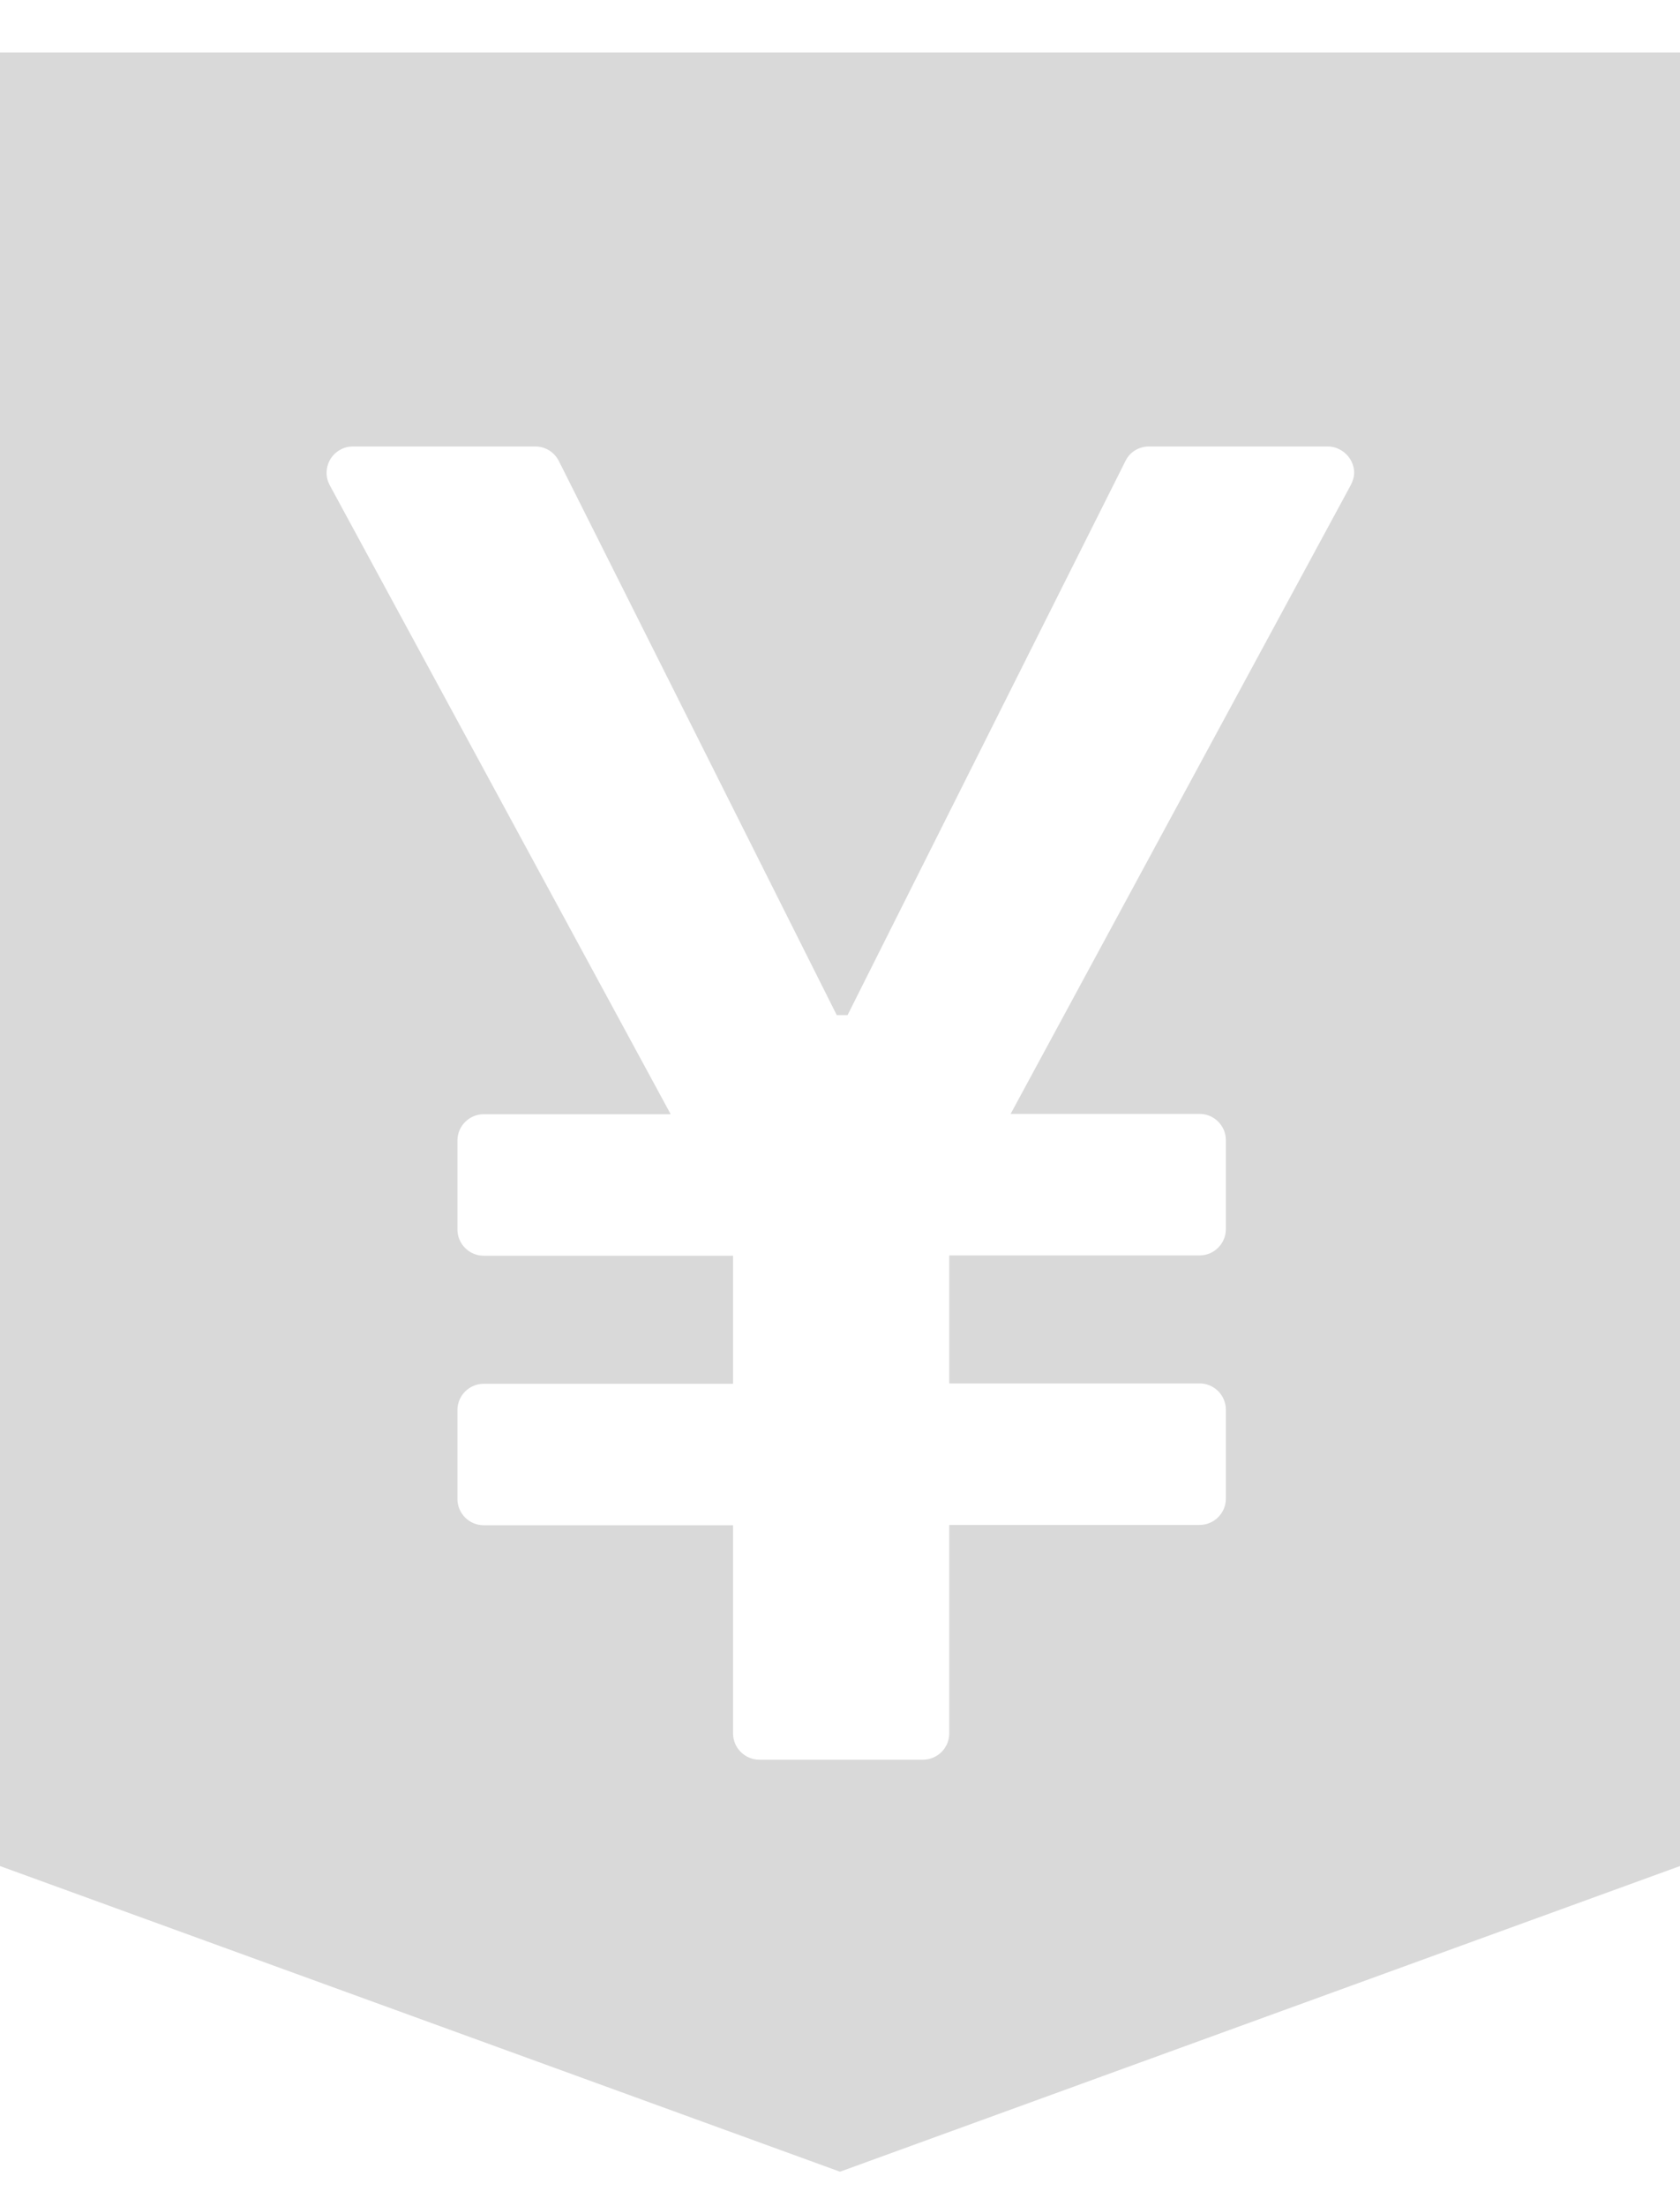﻿<?xml version="1.0" encoding="utf-8"?>
<svg version="1.1" xmlns:xlink="http://www.w3.org/1999/xlink" width="32px" height="42px" xmlns="http://www.w3.org/2000/svg">
  <defs>
    <pattern id="BGPattern" patternUnits="userSpaceOnUse" alignment="0 0" imageRepeat="None" />
    <mask fill="white" id="Clip3056">
      <path d="M 0 1  L 0 35.525  L 16 41.344  L 32 35.525  L 32 1  L 0 1  Z M 6.281 9.238  C 6.15 9  6.238 8.694  6.481 8.562  C 6.556 8.519  6.637 8.5  6.719 8.5  L 10.2 8.5  C 10.388 8.501  10.559 8.607  10.644 8.775  L 15.938 19.325  L 16.144 19.325  L 21.438 8.775  C 21.519 8.606  21.694 8.5  21.881 8.5  L 25.288 8.5  C 25.562 8.5  25.788 8.725  25.794 8.994  C 25.794 9.075  25.769 9.156  25.731 9.231  L 19.25 21.206  L 22.85 21.206  C 23.125 21.206  23.35 21.431  23.35 21.706  L 23.35 23.4  C 23.35 23.675  23.125 23.9  22.85 23.9  L 18.081 23.9  L 18.081 26.337  L 22.85 26.337  C 23.125 26.337  23.35 26.562  23.35 26.837  L 23.35 28.531  C 23.35 28.806  23.125 29.031  22.85 29.031  L 18.081 29.031  L 18.081 33  C 18.081 33.275  17.856 33.5  17.581 33.5  L 14.463 33.5  C 14.188 33.5  13.963 33.275  13.963 33  L 13.963 29.037  L 9.213 29.037  C 8.938 29.037  8.713 28.812  8.713 28.538  L 8.713 26.844  C 8.713 26.569  8.938 26.344  9.213 26.344  L 13.963 26.344  L 13.963 23.906  L 9.213 23.906  C 8.938 23.906  8.713 23.681  8.713 23.406  L 8.713 21.712  C 8.713 21.438  8.938 21.212  9.213 21.212  L 12.775 21.212  L 6.281 9.238  Z " fill-rule="evenodd" />
    </mask>
  </defs>
  <g transform="matrix(1 0 0 1 -9 -4 )">
    <path d="M 0 1  L 0 35.525  L 16 41.344  L 32 35.525  L 32 1  L 0 1  Z M 6.281 9.238  C 6.15 9  6.238 8.694  6.481 8.562  C 6.556 8.519  6.637 8.5  6.719 8.5  L 10.2 8.5  C 10.388 8.501  10.559 8.607  10.644 8.775  L 15.938 19.325  L 16.144 19.325  L 21.438 8.775  C 21.519 8.606  21.694 8.5  21.881 8.5  L 25.288 8.5  C 25.562 8.5  25.788 8.725  25.794 8.994  C 25.794 9.075  25.769 9.156  25.731 9.231  L 19.25 21.206  L 22.85 21.206  C 23.125 21.206  23.35 21.431  23.35 21.706  L 23.35 23.4  C 23.35 23.675  23.125 23.9  22.85 23.9  L 18.081 23.9  L 18.081 26.337  L 22.85 26.337  C 23.125 26.337  23.35 26.562  23.35 26.837  L 23.35 28.531  C 23.35 28.806  23.125 29.031  22.85 29.031  L 18.081 29.031  L 18.081 33  C 18.081 33.275  17.856 33.5  17.581 33.5  L 14.463 33.5  C 14.188 33.5  13.963 33.275  13.963 33  L 13.963 29.037  L 9.213 29.037  C 8.938 29.037  8.713 28.812  8.713 28.538  L 8.713 26.844  C 8.713 26.569  8.938 26.344  9.213 26.344  L 13.963 26.344  L 13.963 23.906  L 9.213 23.906  C 8.938 23.906  8.713 23.681  8.713 23.406  L 8.713 21.712  C 8.713 21.438  8.938 21.212  9.213 21.212  L 12.775 21.212  L 6.281 9.238  Z " fill-rule="nonzero" fill="rgba(217, 217, 217, 1)" stroke="none" transform="matrix(1 0 0 1 9 4 )" class="fill" />
    <path d="M 0 1  L 0 35.525  L 16 41.344  L 32 35.525  L 32 1  L 0 1  Z " stroke-width="0" stroke-dasharray="0" stroke="rgba(255, 255, 255, 0)" fill="none" transform="matrix(1 0 0 1 9 4 )" class="stroke" mask="url(#Clip3056)" />
    <path d="M 6.281 9.238  C 6.15 9  6.238 8.694  6.481 8.562  C 6.556 8.519  6.637 8.5  6.719 8.5  L 10.2 8.5  C 10.388 8.501  10.559 8.607  10.644 8.775  L 15.938 19.325  L 16.144 19.325  L 21.438 8.775  C 21.519 8.606  21.694 8.5  21.881 8.5  L 25.288 8.5  C 25.562 8.5  25.788 8.725  25.794 8.994  C 25.794 9.075  25.769 9.156  25.731 9.231  L 19.25 21.206  L 22.85 21.206  C 23.125 21.206  23.35 21.431  23.35 21.706  L 23.35 23.4  C 23.35 23.675  23.125 23.9  22.85 23.9  L 18.081 23.9  L 18.081 26.337  L 22.85 26.337  C 23.125 26.337  23.35 26.562  23.35 26.837  L 23.35 28.531  C 23.35 28.806  23.125 29.031  22.85 29.031  L 18.081 29.031  L 18.081 33  C 18.081 33.275  17.856 33.5  17.581 33.5  L 14.463 33.5  C 14.188 33.5  13.963 33.275  13.963 33  L 13.963 29.037  L 9.213 29.037  C 8.938 29.037  8.713 28.812  8.713 28.538  L 8.713 26.844  C 8.713 26.569  8.938 26.344  9.213 26.344  L 13.963 26.344  L 13.963 23.906  L 9.213 23.906  C 8.938 23.906  8.713 23.681  8.713 23.406  L 8.713 21.712  C 8.713 21.438  8.938 21.212  9.213 21.212  L 12.775 21.212  L 6.281 9.238  Z " stroke-width="0" stroke-dasharray="0" stroke="rgba(255, 255, 255, 0)" fill="none" transform="matrix(1 0 0 1 9 4 )" class="stroke" mask="url(#Clip3056)" />
  </g>
</svg>